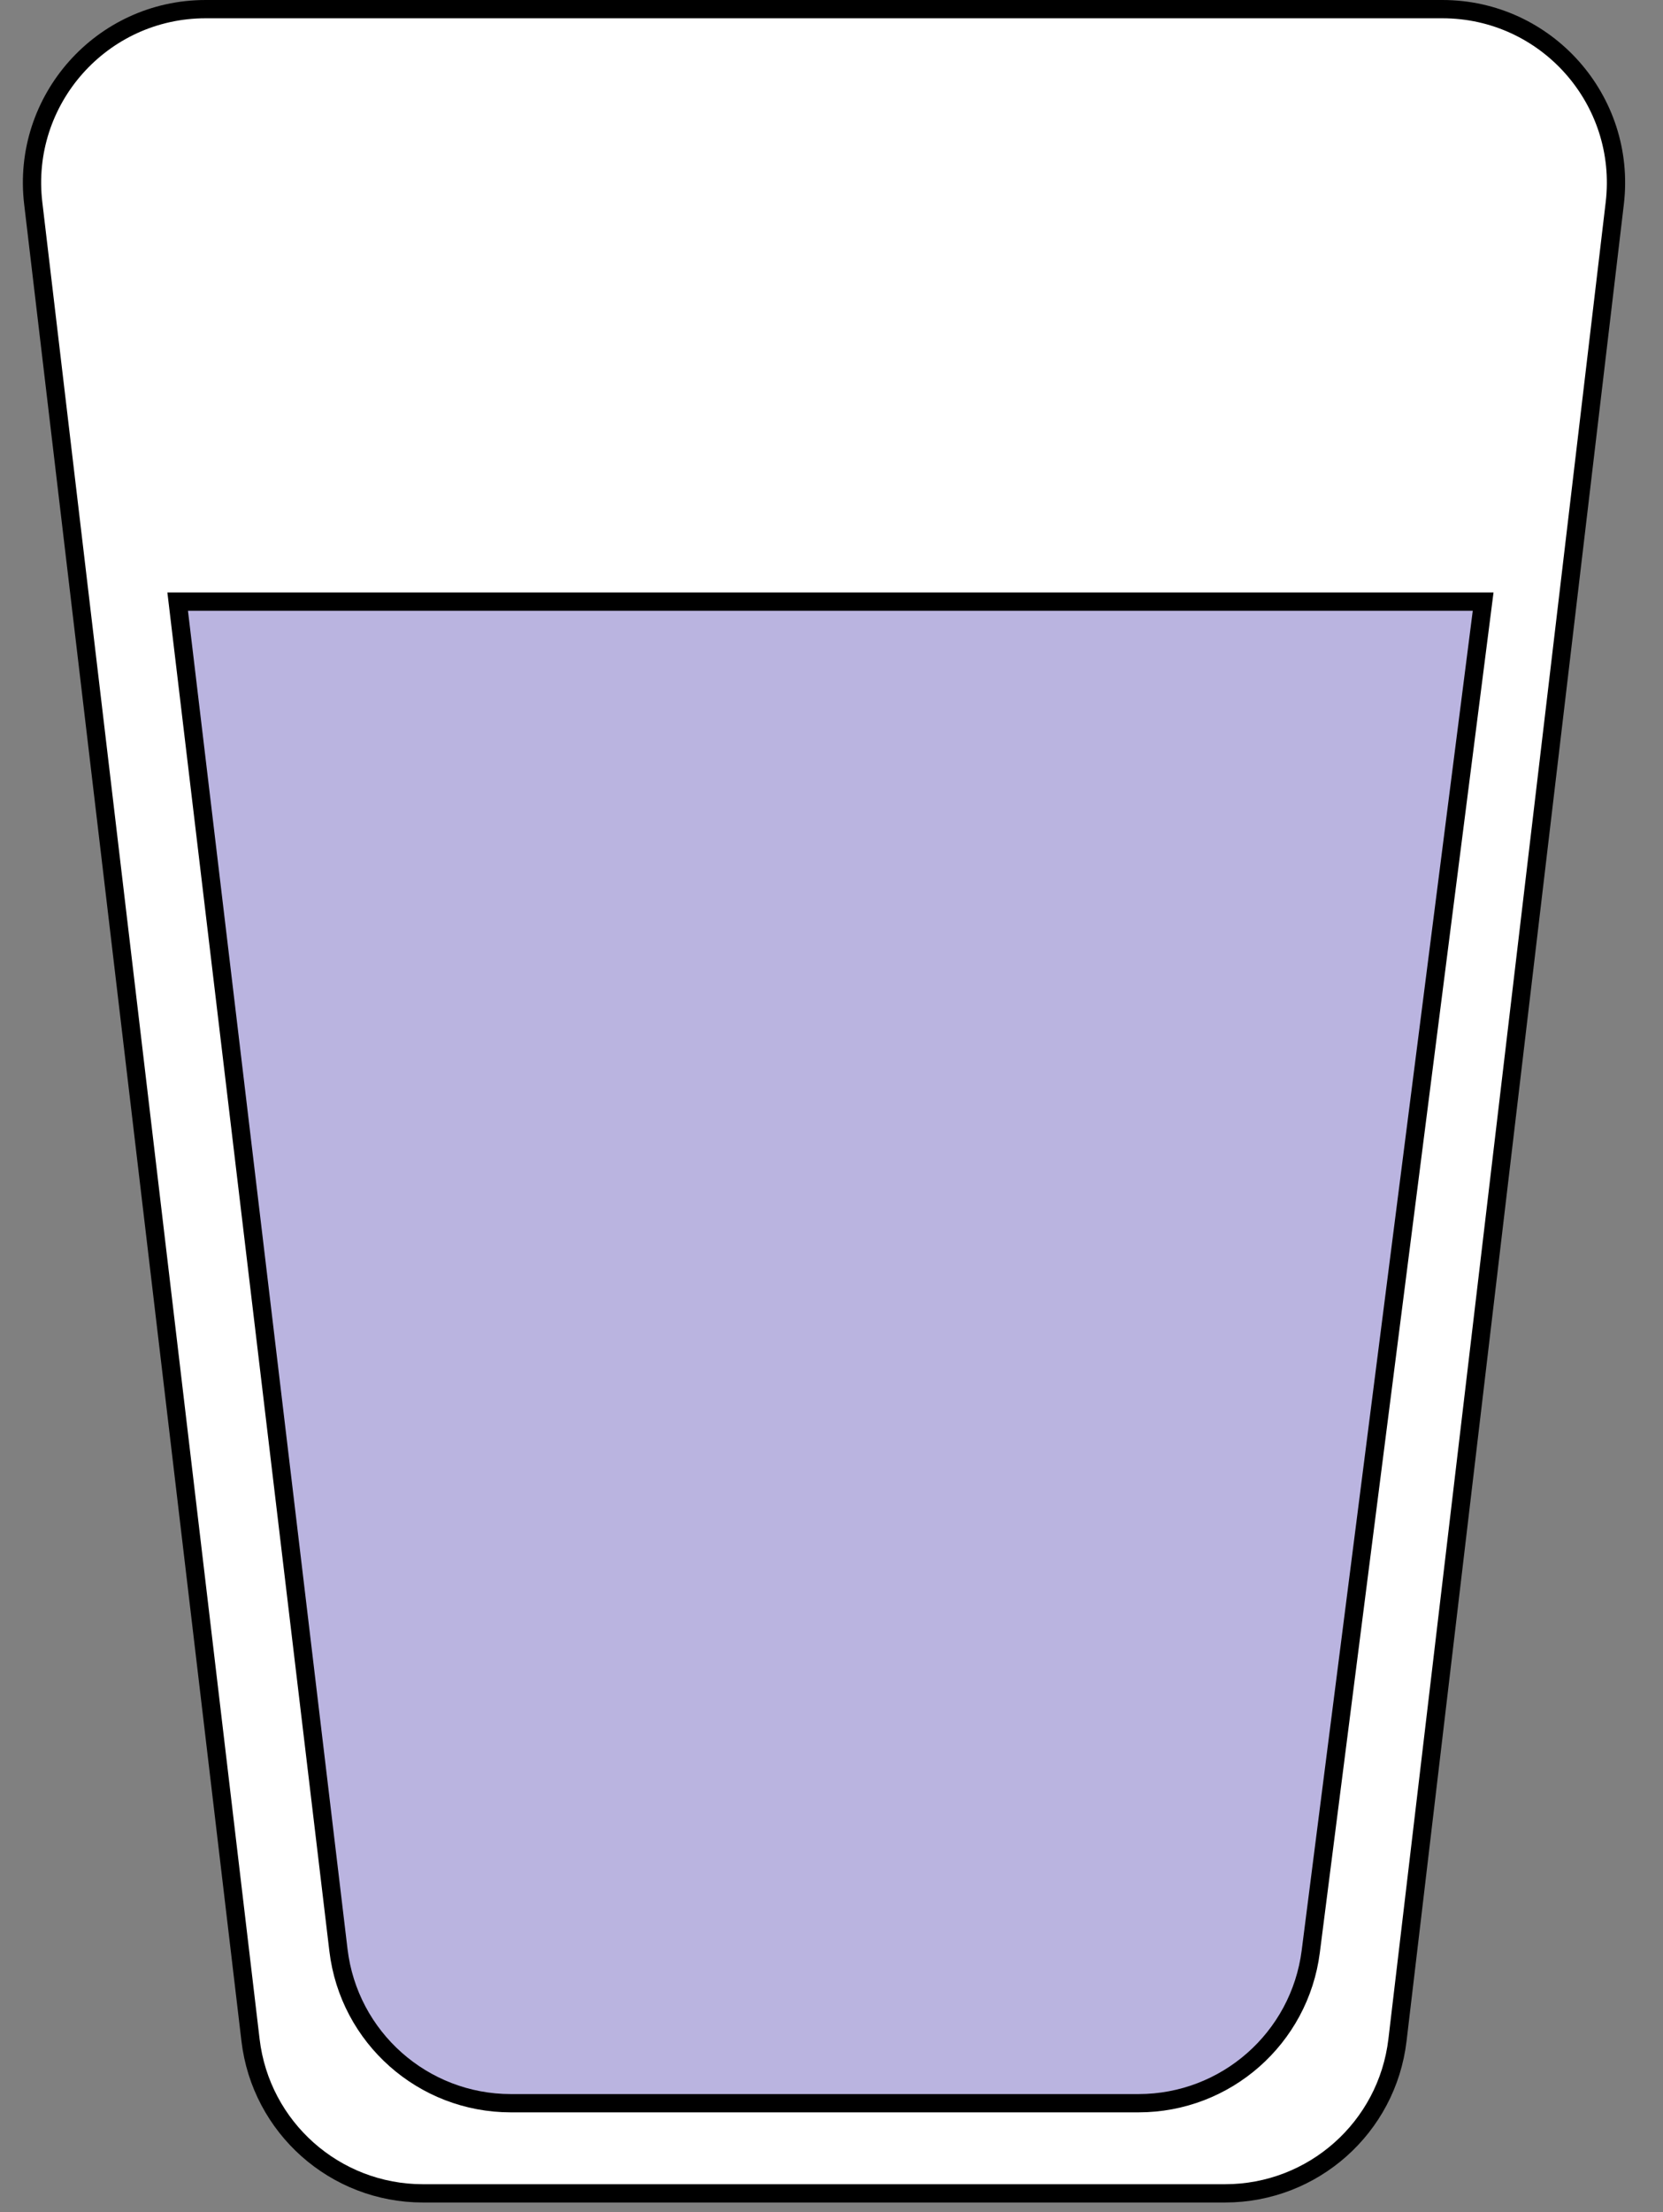 <svg width="91" height="121" viewBox="0 0 91 121" fill="none" xmlns="http://www.w3.org/2000/svg">
<rect x="0" y="0" width="91" height="121" fill="#808080" stroke="none"/>
<path d="M11.253 0.5H78.926C84.616 0.5 89.029 5.467 88.361 11.116L76.47 111.591C75.905 116.372 71.851 119.974 67.036 119.974H23.143C18.329 119.974 14.275 116.372 13.709 111.591L1.819 11.117C1.15 5.467 5.564 0.5 11.253 0.5Z" fill="white" stroke="black"/>
<path d="M18.52 106.668L9.722 32.908H81.158L71.725 106.746C71.119 111.489 67.083 115.043 62.301 115.043H27.953C23.142 115.043 19.09 111.445 18.52 106.668Z" fill="#BAB4E0" stroke="black"/>
</svg>
